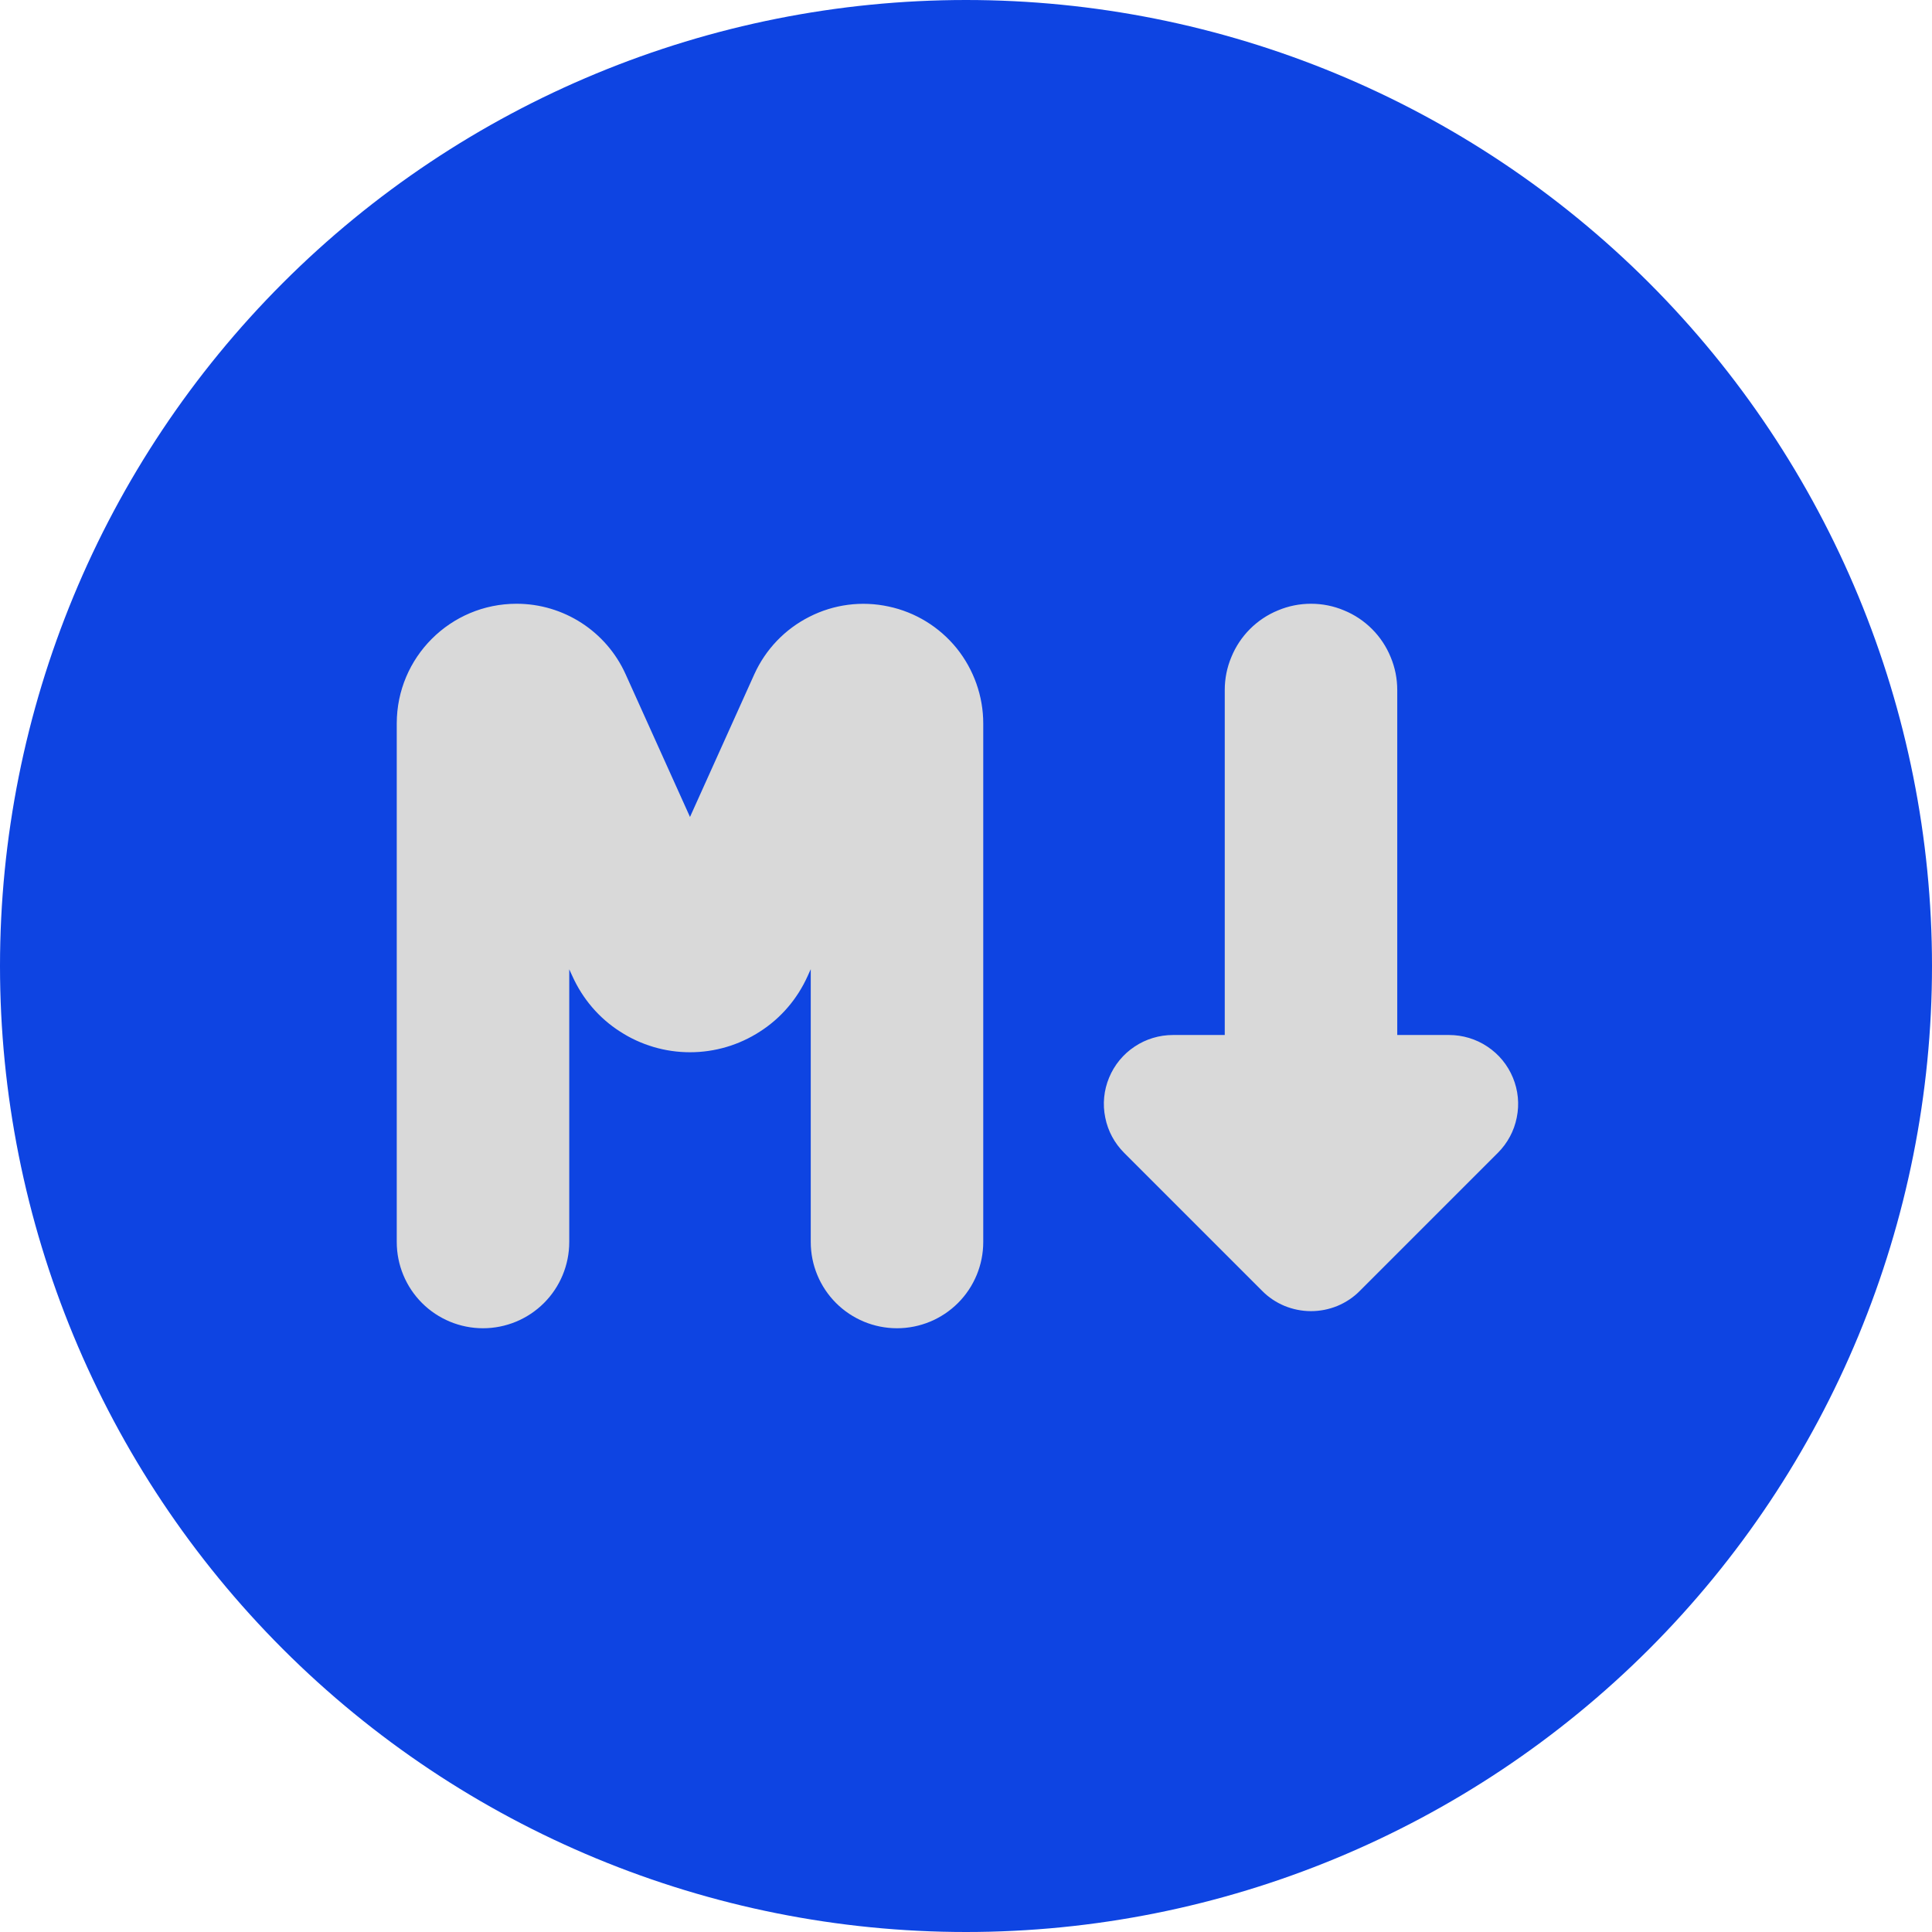 <svg width="14" height="14" viewBox="0 0 14 14" fill="none" xmlns="http://www.w3.org/2000/svg">
<circle cx="7" cy="7" r="5" fill="#D9D9D9"/>
<path fill-rule="evenodd" clip-rule="evenodd" d="M14 7C14 8.857 13.262 10.637 11.95 11.95C10.637 13.262 8.857 14 7 14C5.143 14 3.363 13.262 2.05 11.95C0.737 10.637 0 8.857 0 7C0 5.143 0.737 3.363 2.05 2.05C3.363 0.737 5.143 0 7 0C8.857 0 10.637 0.737 11.95 2.05C13.262 3.363 14 5.143 14 7ZM3.743 4.375C4.084 4.375 4.394 4.575 4.534 4.887L5 5.92L5.466 4.886C5.548 4.705 5.689 4.558 5.866 4.469C6.043 4.379 6.245 4.353 6.439 4.395C6.633 4.436 6.807 4.543 6.932 4.697C7.056 4.851 7.125 5.044 7.125 5.242V9C7.125 9.166 7.059 9.325 6.942 9.442C6.825 9.559 6.666 9.625 6.5 9.625C6.334 9.625 6.175 9.559 6.058 9.442C5.941 9.325 5.875 9.166 5.875 9V7.023L5.852 7.074C5.778 7.238 5.659 7.378 5.507 7.475C5.356 7.573 5.18 7.625 5 7.625C4.82 7.625 4.644 7.573 4.493 7.475C4.341 7.378 4.222 7.238 4.148 7.074L4.125 7.024V9C4.125 9.166 4.059 9.325 3.942 9.442C3.825 9.559 3.666 9.625 3.5 9.625C3.334 9.625 3.175 9.559 3.058 9.442C2.941 9.325 2.875 9.166 2.875 9V5.243C2.875 4.763 3.264 4.375 3.743 4.375ZM10.125 5C10.125 4.918 10.109 4.837 10.077 4.761C10.046 4.685 10 4.616 9.942 4.558C9.884 4.5 9.815 4.454 9.739 4.423C9.663 4.391 9.582 4.375 9.5 4.375C9.418 4.375 9.337 4.391 9.261 4.423C9.185 4.454 9.116 4.5 9.058 4.558C9 4.616 8.954 4.685 8.923 4.761C8.891 4.837 8.875 4.918 8.875 5V7.5H8.5C8.401 7.5 8.304 7.529 8.222 7.584C8.139 7.639 8.075 7.717 8.037 7.809C7.999 7.9 7.989 8.001 8.009 8.098C8.028 8.195 8.076 8.284 8.146 8.354L9.146 9.354C9.192 9.401 9.248 9.438 9.308 9.463C9.369 9.488 9.434 9.501 9.5 9.501C9.566 9.501 9.631 9.488 9.692 9.463C9.752 9.438 9.808 9.401 9.854 9.354L10.854 8.354C10.924 8.284 10.972 8.195 10.991 8.098C11.011 8.001 11.001 7.9 10.963 7.809C10.925 7.717 10.861 7.639 10.778 7.584C10.696 7.529 10.599 7.5 10.5 7.5H10.125V5Z" fill="#0E44E2"/>
</svg>
